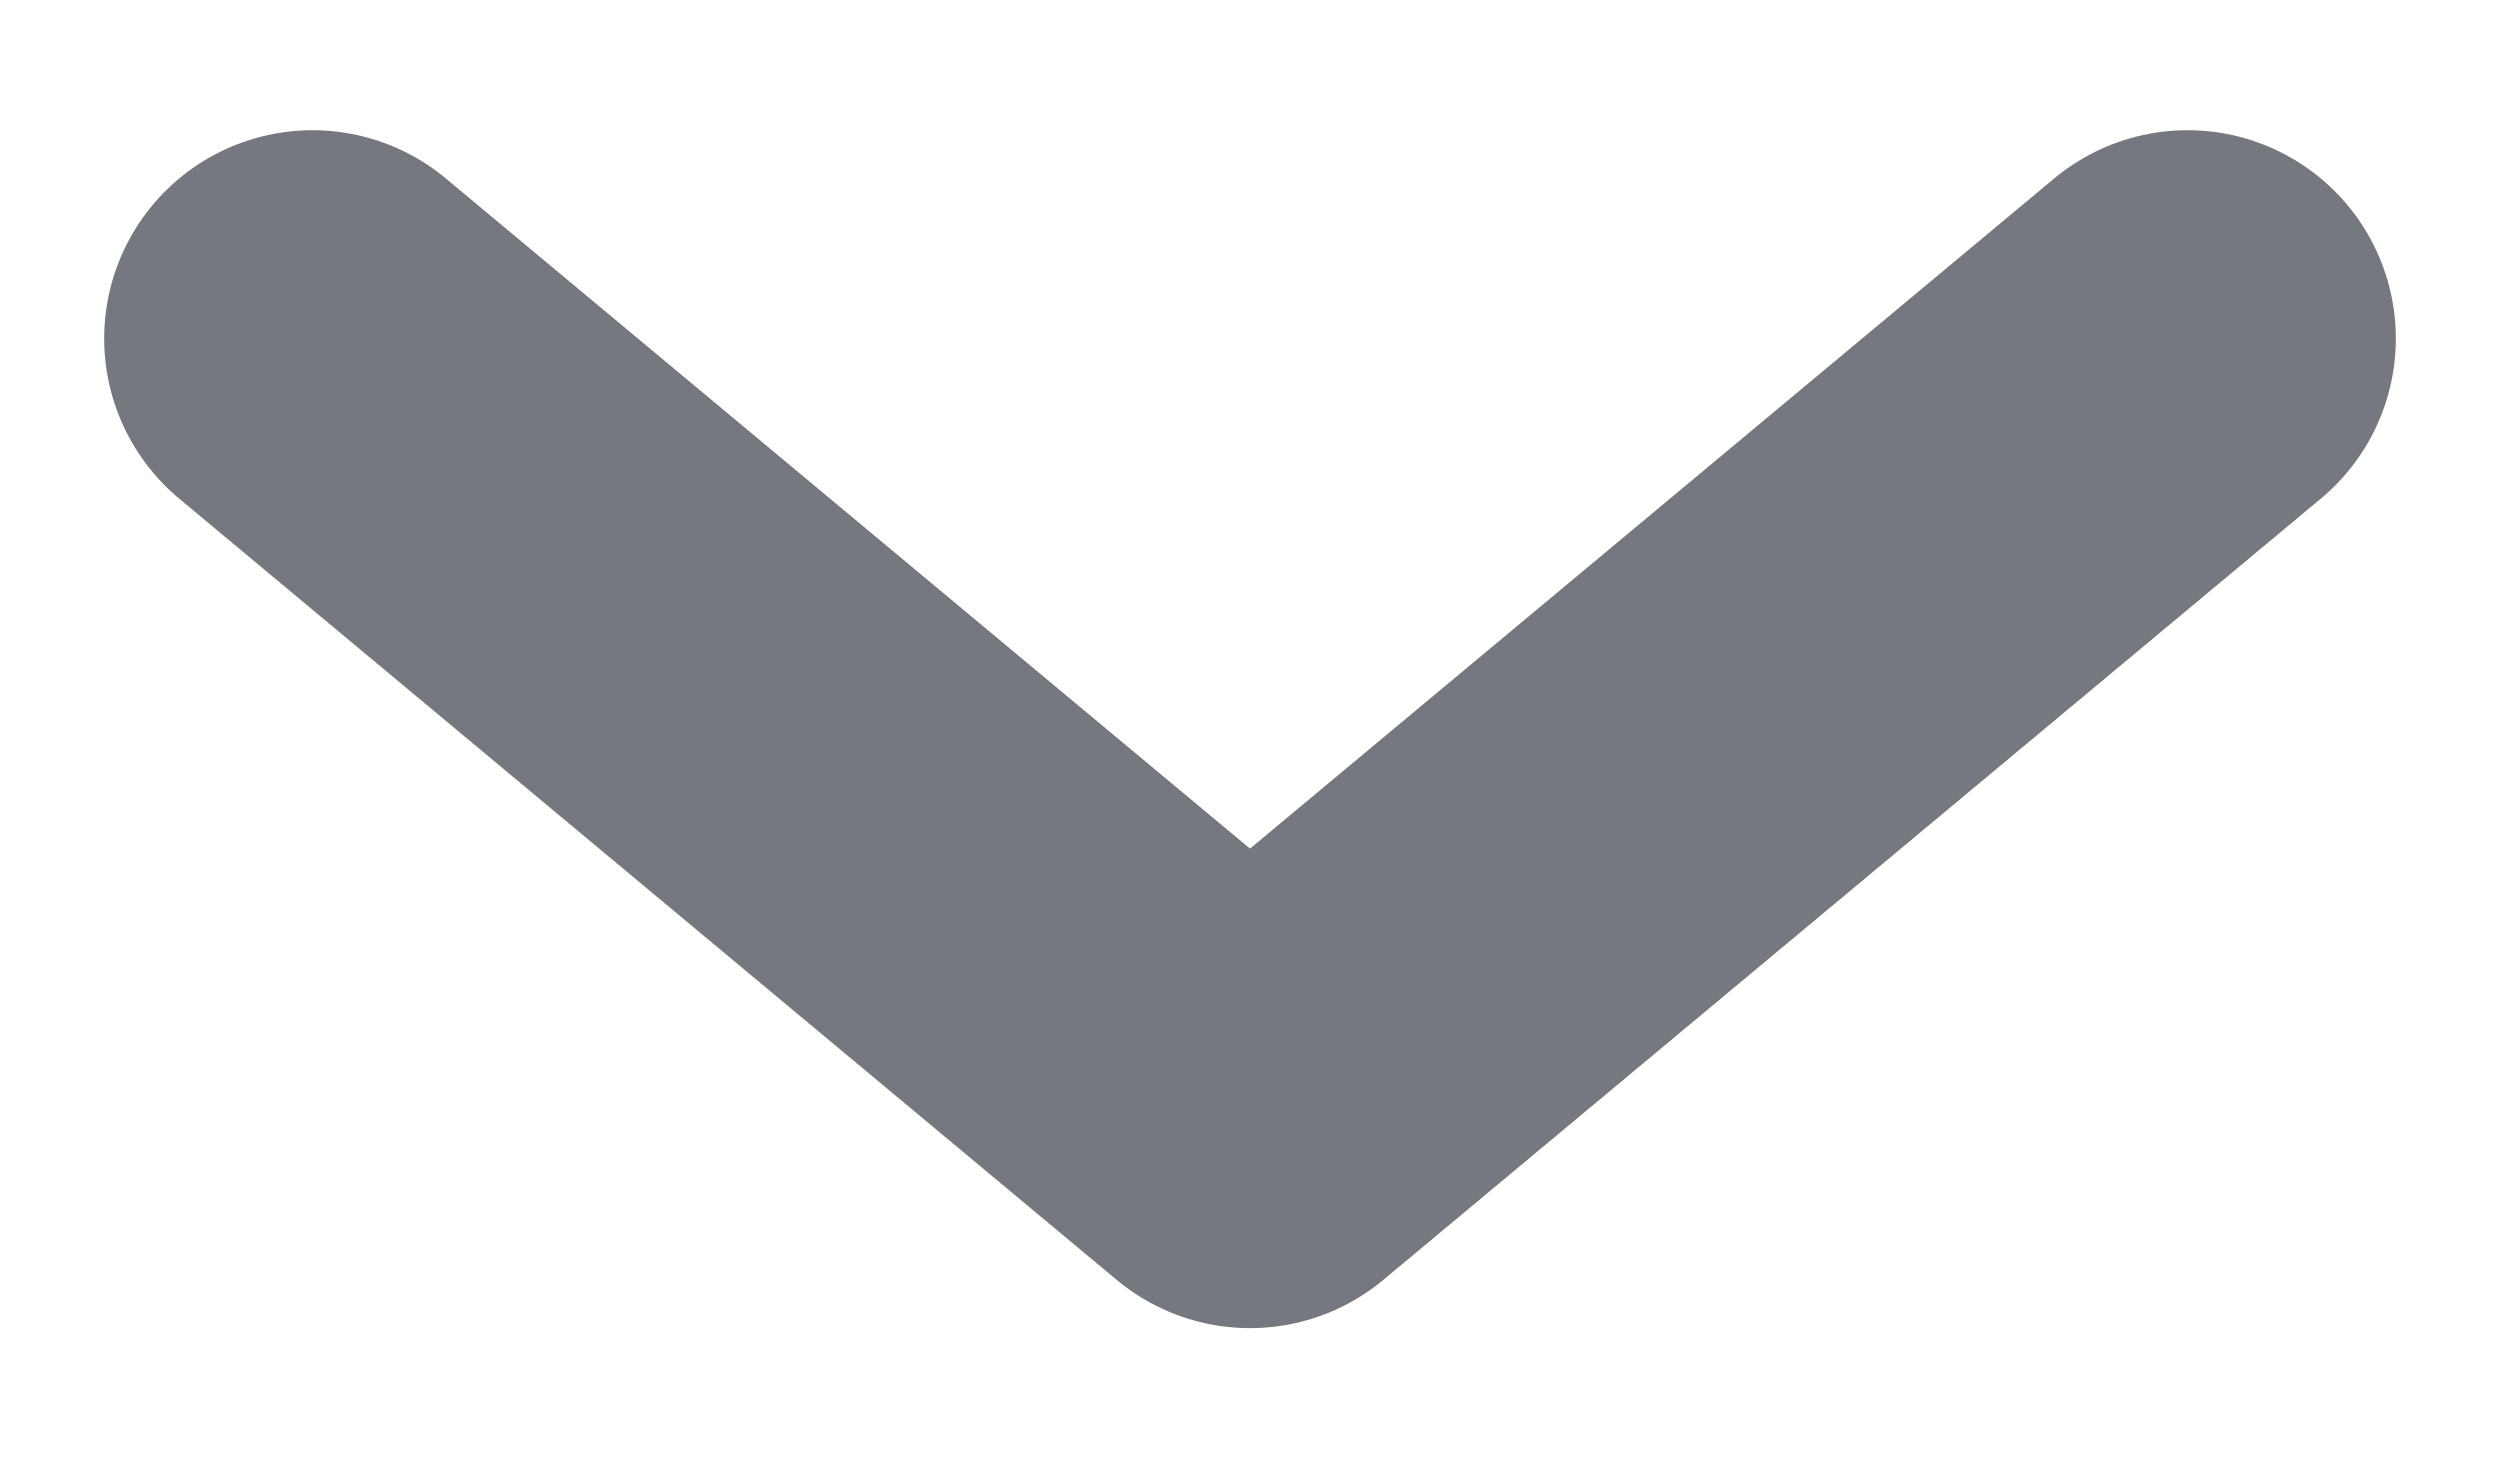 <svg width="12" height="7" viewBox="0 0 12 7" fill="none" xmlns="http://www.w3.org/2000/svg">
<path d="M1.5 1.625L6 5.375L10.5 1.625" stroke="#75787E" stroke-width="2" stroke-linecap="round" stroke-linejoin="round"/>
</svg>
